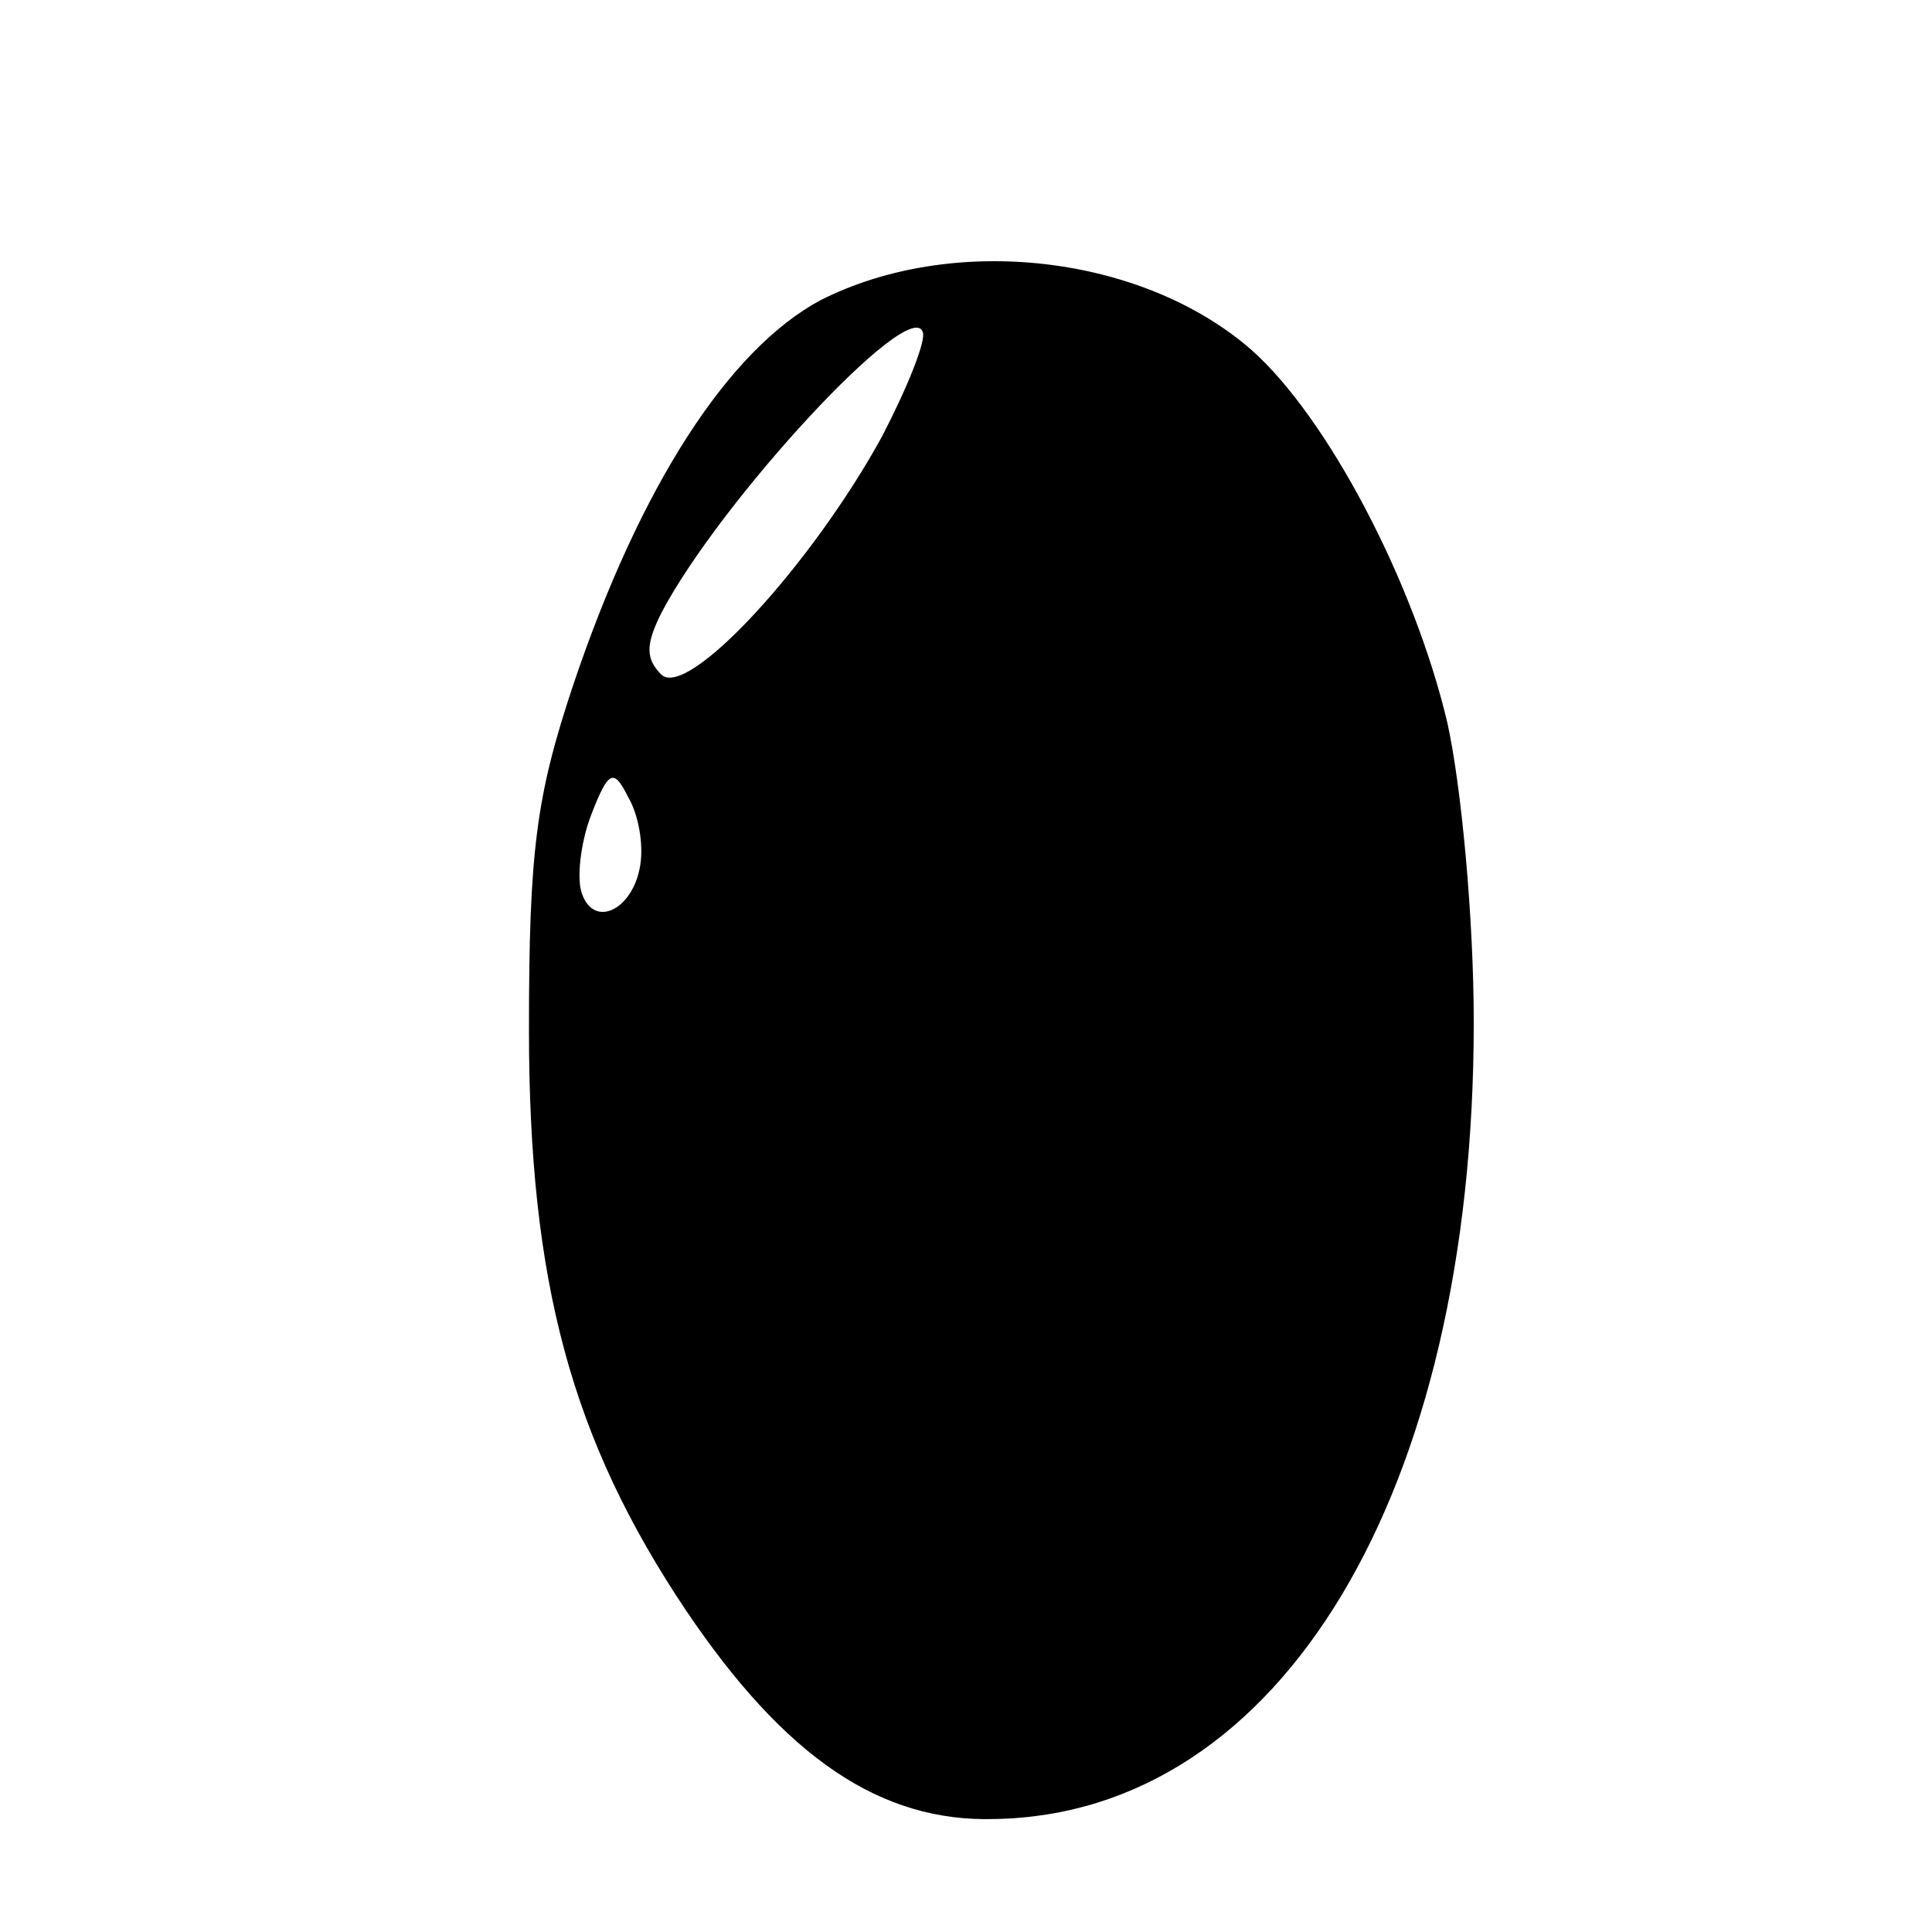 <?xml version="1.0" standalone="no"?>
<!DOCTYPE svg PUBLIC "-//W3C//DTD SVG 20010904//EN"
 "http://www.w3.org/TR/2001/REC-SVG-20010904/DTD/svg10.dtd">
<svg version="1.0" xmlns="http://www.w3.org/2000/svg"
 width="128pt" height="128pt" viewBox="10 -139 128 128"
 preserveAspectRatio="xMidYMid meet">
<g transform="scale(0.117,-0.117)"
fill="#000000" stroke="none">
<path d="M550 1018 c-52 -28 -102 -105 -140 -218 -21 -63 -25 -94 -25 -195 0
-143 24 -232 89 -329 56 -83 110 -120 175 -118 162 3 271 185 271 451 0 59 -7
134 -15 170 -19 80 -68 173 -111 211 -62 54 -169 66 -244 28z m35 -77 c-40
-73 -110 -149 -125 -135 -9 9 -9 17 0 35 33 63 141 180 148 159 2 -5 -9 -32
-23 -59z m-137 -243 c-4 -25 -26 -36 -33 -16 -3 8 -1 28 5 44 10 26 13 27 21
11 6 -10 9 -27 7 -39z"/>
</g>
</svg>
